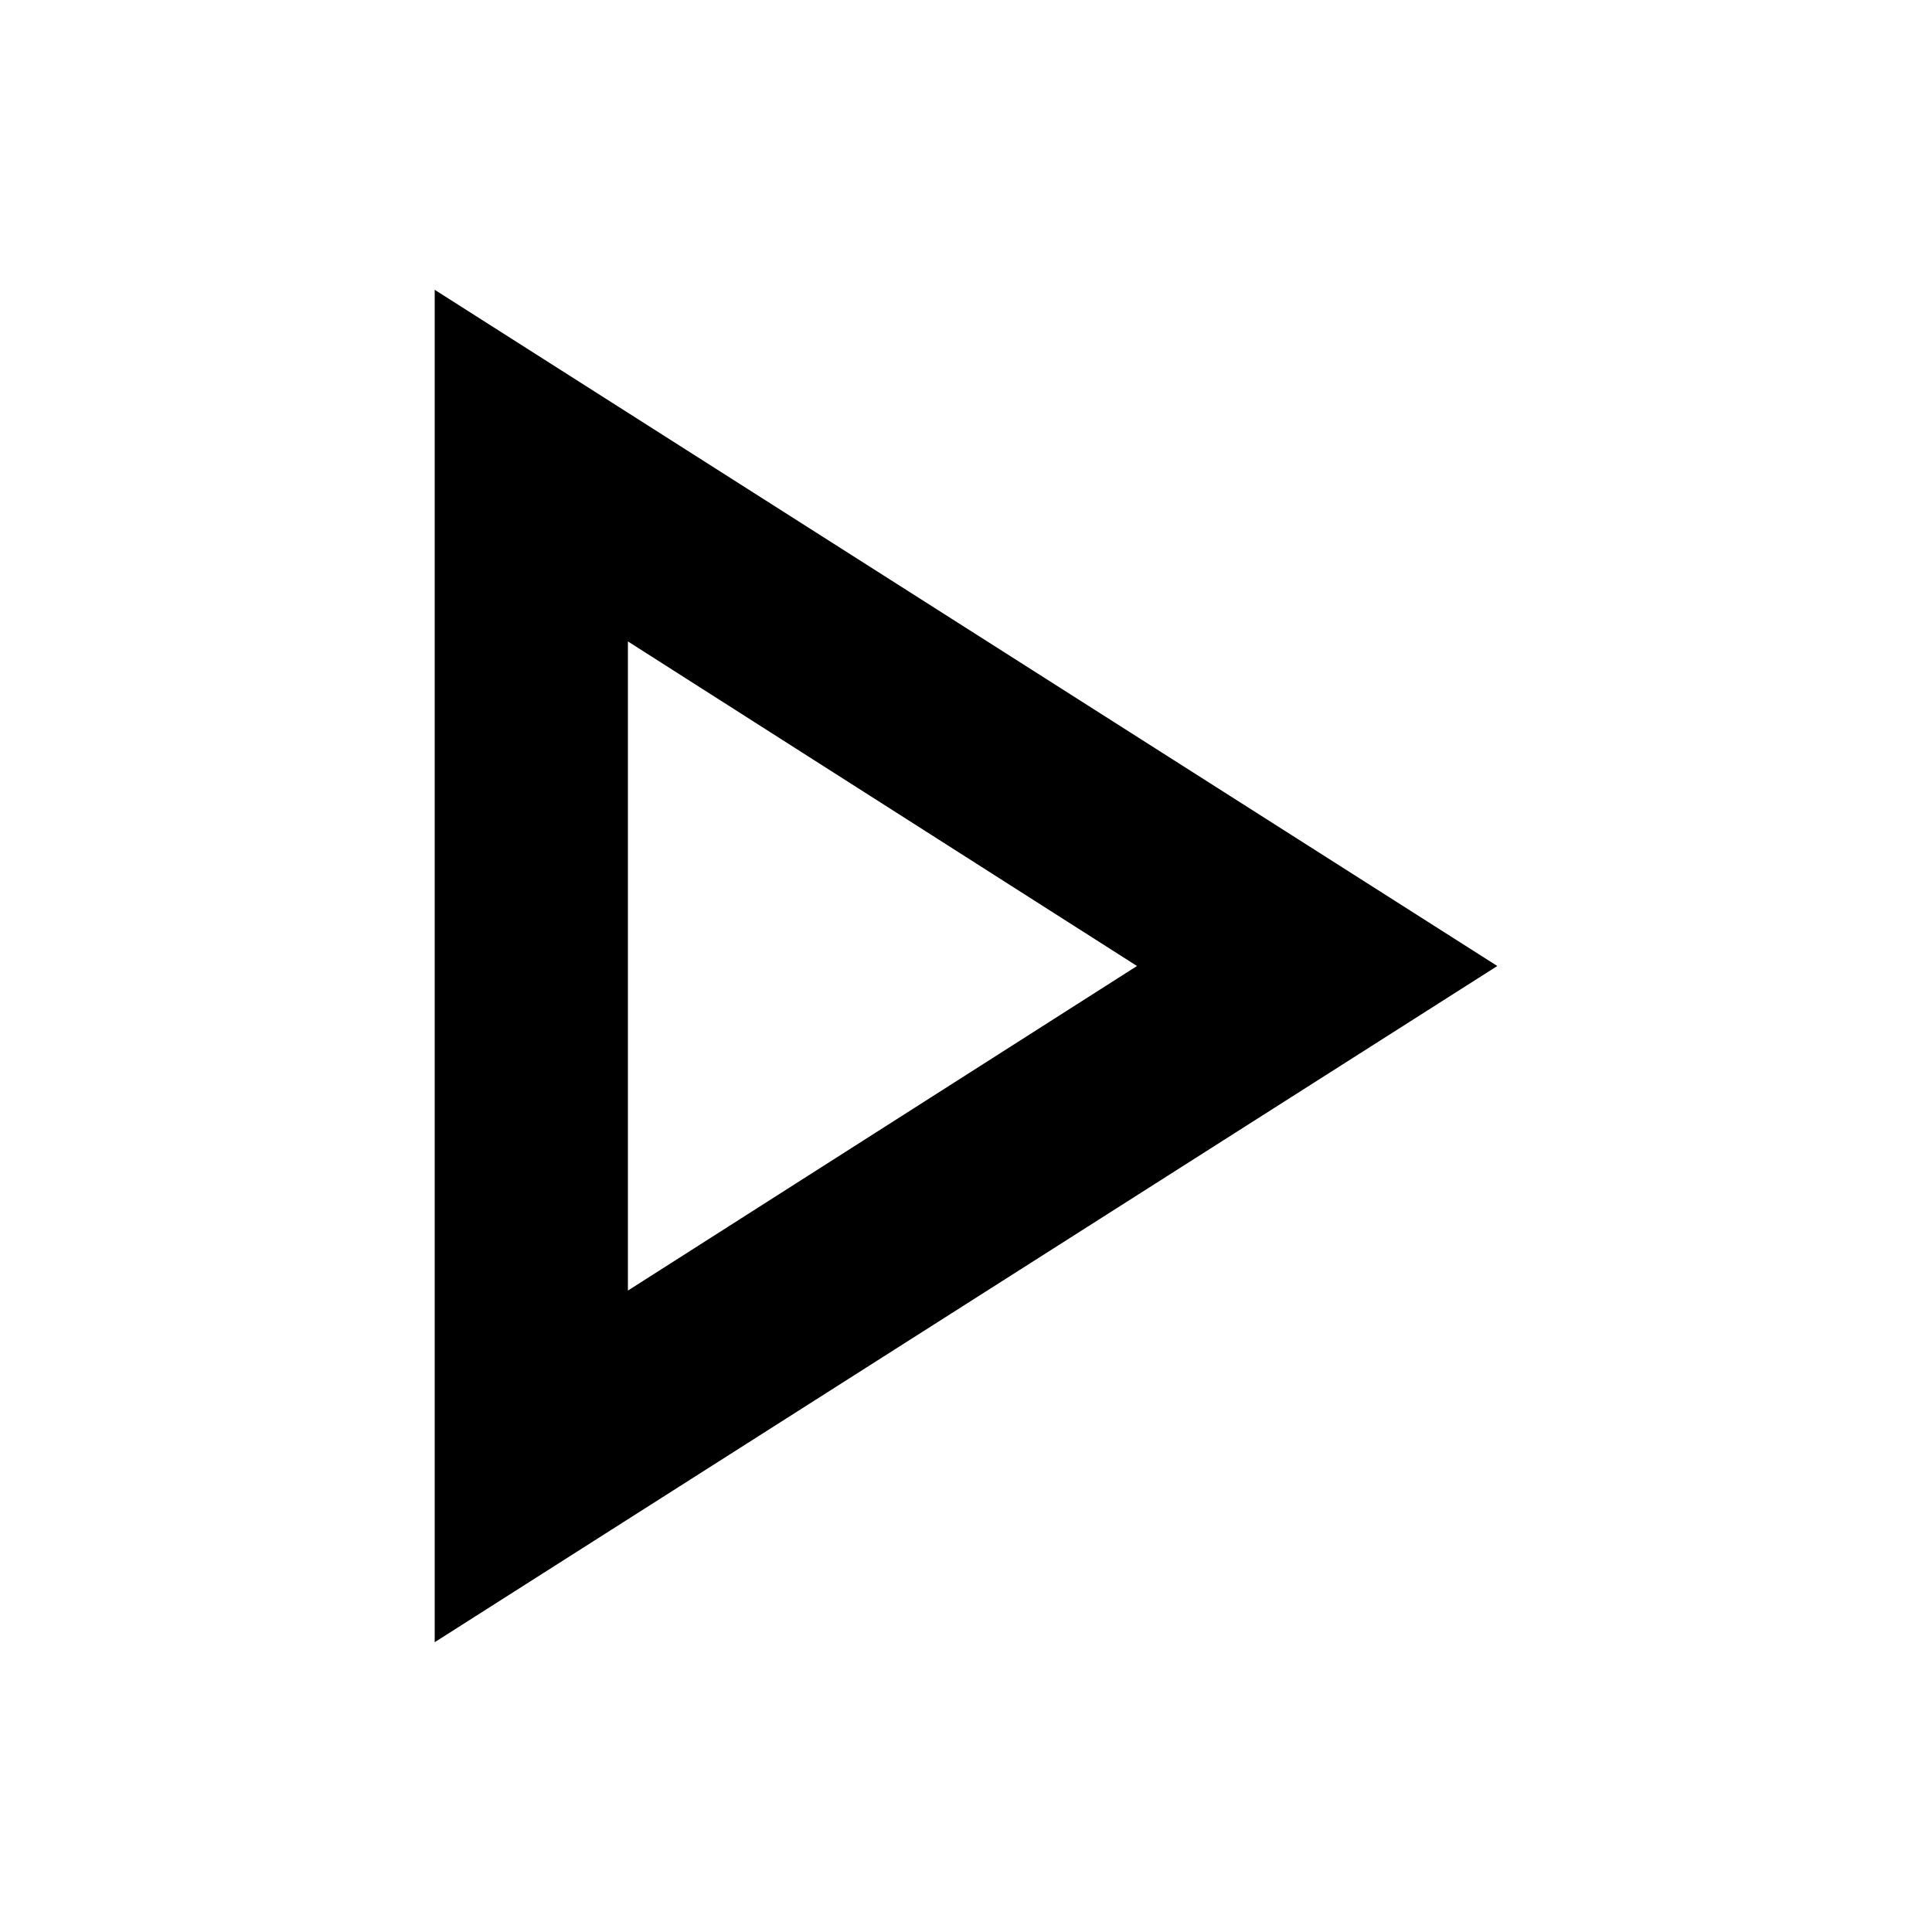 <?xml version="1.0" encoding="UTF-8"?><!DOCTYPE svg PUBLIC "-//W3C//DTD SVG 1.1//EN" "http://www.w3.org/Graphics/SVG/1.1/DTD/svg11.dtd"><svg xmlns="http://www.w3.org/2000/svg" xmlns:xlink="http://www.w3.org/1999/xlink" version="1.1" id="mdi-play-outline" width="24" height="24" viewBox="2 2 20 20"><path d="M8.5,8.64L13.77,12L8.5,15.36V8.64M6.5,5V19L17.5,12" /></svg>